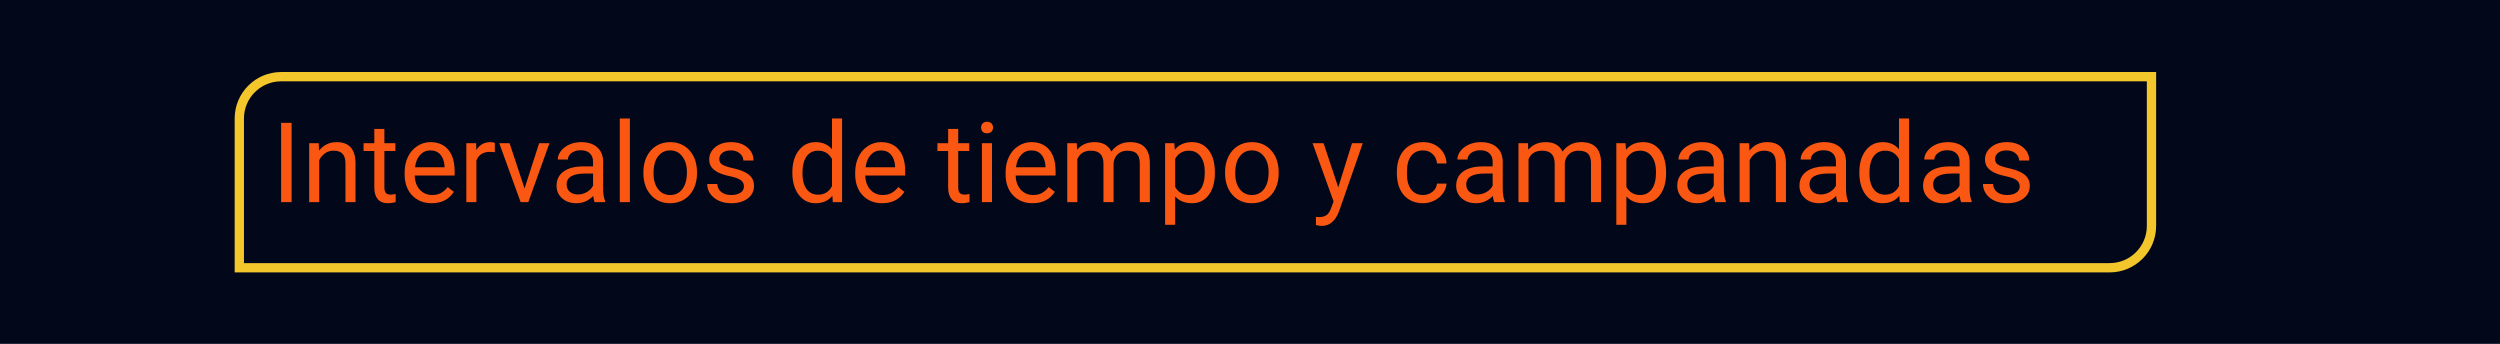 <svg viewBox="0 0 1076 148" fill="none" xmlns="http://www.w3.org/2000/svg"><g id="121002A"><path d="M0 0h1080v148H0z" transform="translate(-4)" fill="#02071a"/><g id="title"><g id="Intervalos de tiempo y campanadas"><path d="M125.5 87H121V52.875h4.5V87z" fill="#fa5712"/><path d="M137.172 61.641 137.312 64.828C139.25 62.391 141.781 61.172 144.906 61.172 150.266 61.172 152.969 64.195 153.016 70.242V87H148.68V70.219C148.664 68.391 148.242 67.039 147.414 66.164 146.602 65.289 145.328 64.852 143.594 64.852 142.188 64.852 140.953 65.227 139.891 65.977 138.828 66.727 138 67.711 137.406 68.93V87H133.07V61.641H137.172z" fill="#fa5712"/><path d="M165.438 55.5V61.641H170.172V64.992H165.438V80.719C165.438 81.734 165.648 82.5 166.07 83.016 166.492 83.516 167.211 83.766 168.227 83.766 168.727 83.766 169.414 83.672 170.289 83.484V87C169.148 87.312 168.039 87.469 166.961 87.469 165.023 87.469 163.562 86.883 162.578 85.711 161.594 84.539 161.102 82.875 161.102 80.719V64.992H156.484V61.641H161.102V55.5H165.438z" fill="#fa5712"/><path d="M185.781 87.469C182.344 87.469 179.547 86.344 177.391 84.094 175.234 81.828 174.156 78.805 174.156 75.023V74.227C174.156 71.711 174.633 69.469 175.586 67.5 176.555 65.516 177.898 63.969 179.617 62.859 181.352 61.734 183.227 61.172 185.242 61.172 188.539 61.172 191.102 62.258 192.93 64.43 194.758 66.602 195.672 69.711 195.672 73.758V75.562H178.492C178.555 78.062 179.281 80.086 180.672 81.633 182.078 83.164 183.859 83.93 186.016 83.93 187.547 83.93 188.844 83.617 189.906 82.992 190.969 82.367 191.898 81.539 192.695 80.508L195.344 82.57C193.219 85.836 190.031 87.469 185.781 87.469zM185.242 64.734C183.492 64.734 182.023 65.375 180.836 66.656 179.648 67.922 178.914 69.703 178.633 72H191.336V71.672C191.211 69.469 190.617 67.766 189.555 66.562 188.492 65.344 187.055 64.734 185.242 64.734z" fill="#fa5712"/><path d="M212.969 65.531C212.312 65.422 211.602 65.367 210.836 65.367 207.992 65.367 206.062 66.578 205.047 69V87H200.711V61.641H204.93L205 64.57C206.422 62.305 208.438 61.172 211.047 61.172 211.891 61.172 212.531 61.281 212.969 61.5V65.531z" fill="#fa5712"/><path d="M225.766 81.117 232.047 61.641H236.477L227.383 87H224.078L214.891 61.641H219.32L225.766 81.117z" fill="#fa5712"/><path d="M255.93 87C255.68 86.5 255.477 85.609 255.32 84.328 253.305 86.422 250.898 87.469 248.102 87.469 245.602 87.469 243.547 86.766 241.938 85.359 240.344 83.938 239.547 82.141 239.547 79.969 239.547 77.328 240.547 75.281 242.547 73.828 244.562 72.359 247.391 71.625 251.031 71.625H255.25V69.633C255.25 68.117 254.797 66.914 253.891 66.023 252.984 65.117 251.648 64.664 249.883 64.664 248.336 64.664 247.039 65.055 245.992 65.836 244.945 66.617 244.422 67.562 244.422 68.672H240.062C240.062 67.406 240.508 66.188 241.398 65.016 242.305 63.828 243.523 62.891 245.055 62.203 246.602 61.516 248.297 61.172 250.141 61.172 253.062 61.172 255.352 61.906 257.008 63.375 258.664 64.828 259.523 66.836 259.586 69.398V81.07C259.586 83.398 259.883 85.25 260.477 86.625V87H255.93zM248.734 83.695C250.094 83.695 251.383 83.344 252.602 82.641 253.82 81.938 254.703 81.023 255.25 79.898V74.695H251.852C246.539 74.695 243.883 76.25 243.883 79.359 243.883 80.719 244.336 81.781 245.242 82.547 246.148 83.312 247.312 83.695 248.734 83.695z" fill="#fa5712"/><path d="M271.094 87H266.758V51H271.094V87z" fill="#fa5712"/><path d="M276.906 74.086C276.906 71.602 277.391 69.367 278.359 67.383 279.344 65.398 280.703 63.867 282.438 62.789 284.188 61.711 286.18 61.172 288.414 61.172 291.867 61.172 294.656 62.367 296.781 64.758 298.922 67.148 299.992 70.328 299.992 74.297V74.602C299.992 77.07 299.516 79.289 298.562 81.258 297.625 83.211 296.273 84.734 294.508 85.828 292.758 86.922 290.742 87.469 288.461 87.469 285.023 87.469 282.234 86.273 280.094 83.883 277.969 81.492 276.906 78.328 276.906 74.391V74.086zM281.266 74.602C281.266 77.414 281.914 79.672 283.211 81.375 284.523 83.078 286.273 83.93 288.461 83.93 290.664 83.93 292.414 83.07 293.711 81.352 295.008 79.617 295.656 77.195 295.656 74.086 295.656 71.305 294.992 69.055 293.664 67.336 292.352 65.602 290.602 64.734 288.414 64.734 286.273 64.734 284.547 65.586 283.234 67.289 281.922 68.992 281.266 71.43 281.266 74.602z" fill="#fa5712"/><path d="M320.195 80.273C320.195 79.102 319.75 78.195 318.859 77.555 317.984 76.898 316.445 76.336 314.242 75.867 312.055 75.398 310.312 74.836 309.016 74.18 307.734 73.523 306.781 72.742 306.156 71.836 305.547 70.93 305.242 69.852 305.242 68.602 305.242 66.523 306.117 64.766 307.867 63.328 309.633 61.891 311.883 61.172 314.617 61.172 317.492 61.172 319.82 61.914 321.602 63.398 323.398 64.883 324.297 66.781 324.297 69.094H319.938C319.938 67.906 319.43 66.883 318.414 66.023 317.414 65.164 316.148 64.734 314.617 64.734 313.039 64.734 311.805 65.078 310.914 65.766 310.023 66.453 309.578 67.352 309.578 68.461 309.578 69.508 309.992 70.297 310.82 70.828 311.648 71.359 313.141 71.867 315.297 72.352 317.469 72.836 319.227 73.414 320.57 74.086 321.914 74.758 322.906 75.57 323.547 76.523 324.203 77.461 324.531 78.609 324.531 79.969 324.531 82.234 323.625 84.055 321.812 85.43 320 86.789 317.648 87.469 314.758 87.469 312.727 87.469 310.93 87.109 309.367 86.391 307.805 85.672 306.578 84.672 305.688 83.391 304.812 82.094 304.375 80.695 304.375 79.195H308.711C308.789 80.648 309.367 81.805 310.445 82.664 311.539 83.508 312.977 83.93 314.758 83.93 316.398 83.93 317.711 83.602 318.695 82.945 319.695 82.273 320.195 81.383 320.195 80.273z" fill="#fa5712"/><path d="M341.031 74.109C341.031 70.219 341.953 67.094 343.797 64.734 345.641 62.359 348.055 61.172 351.039 61.172 354.008 61.172 356.359 62.188 358.094 64.219V51H362.43V87H358.445L358.234 84.281C356.5 86.406 354.086 87.469 350.992 87.469 348.055 87.469 345.656 86.266 343.797 83.859 341.953 81.453 341.031 78.312 341.031 74.438V74.109zM345.367 74.602C345.367 77.477 345.961 79.727 347.148 81.352 348.336 82.977 349.977 83.789 352.07 83.789 354.82 83.789 356.828 82.555 358.094 80.086V68.438C356.797 66.047 354.805 64.852 352.117 64.852 349.992 64.852 348.336 65.672 347.148 67.312 345.961 68.953 345.367 71.383 345.367 74.602z" fill="#fa5712"/><path d="M379.703 87.469C376.266 87.469 373.469 86.344 371.312 84.094 369.156 81.828 368.078 78.805 368.078 75.023V74.227C368.078 71.711 368.555 69.469 369.508 67.5 370.477 65.516 371.82 63.969 373.539 62.859 375.273 61.734 377.148 61.172 379.164 61.172 382.461 61.172 385.023 62.258 386.852 64.43 388.68 66.602 389.594 69.711 389.594 73.758V75.562H372.414C372.477 78.062 373.203 80.086 374.594 81.633 376 83.164 377.781 83.93 379.938 83.93 381.469 83.93 382.766 83.617 383.828 82.992 384.891 82.367 385.82 81.539 386.617 80.508L389.266 82.57C387.141 85.836 383.953 87.469 379.703 87.469zM379.164 64.734C377.414 64.734 375.945 65.375 374.758 66.656 373.57 67.922 372.836 69.703 372.555 72H385.258V71.672C385.133 69.469 384.539 67.766 383.477 66.562 382.414 65.344 380.977 64.734 379.164 64.734z" fill="#fa5712"/><path d="M412.422 55.5V61.641H417.156V64.992H412.422V80.719C412.422 81.734 412.633 82.5 413.055 83.016 413.477 83.516 414.195 83.766 415.211 83.766 415.711 83.766 416.398 83.672 417.273 83.484V87C416.133 87.312 415.023 87.469 413.945 87.469 412.008 87.469 410.547 86.883 409.562 85.711 408.578 84.539 408.086 82.875 408.086 80.719V64.992H403.469V61.641H408.086V55.5H412.422z" fill="#fa5712"/><path d="M426.953 87H422.617V61.641H426.953V87zM422.266 54.914C422.266 54.211 422.477 53.617 422.898 53.133 423.336 52.648 423.977 52.406 424.82 52.406 425.664 52.406 426.305 52.648 426.742 53.133 427.18 53.617 427.398 54.211 427.398 54.914 427.398 55.617 427.18 56.203 426.742 56.672 426.305 57.141 425.664 57.375 424.82 57.375 423.977 57.375 423.336 57.141 422.898 56.672 422.477 56.203 422.266 55.617 422.266 54.914z" fill="#fa5712"/><path d="M444.438 87.469C441 87.469 438.203 86.344 436.047 84.094 433.891 81.828 432.812 78.805 432.812 75.023V74.227C432.812 71.711 433.289 69.469 434.242 67.5 435.211 65.516 436.555 63.969 438.273 62.859 440.008 61.734 441.883 61.172 443.898 61.172 447.195 61.172 449.758 62.258 451.586 64.43 453.414 66.602 454.328 69.711 454.328 73.758V75.562H437.148C437.211 78.062 437.938 80.086 439.328 81.633 440.734 83.164 442.516 83.93 444.672 83.93 446.203 83.93 447.5 83.617 448.562 82.992 449.625 82.367 450.555 81.539 451.352 80.508L454 82.57C451.875 85.836 448.688 87.469 444.438 87.469zM443.898 64.734C442.148 64.734 440.68 65.375 439.492 66.656 438.305 67.922 437.57 69.703 437.289 72H449.992V71.672C449.867 69.469 449.273 67.766 448.211 66.562 447.148 65.344 445.711 64.734 443.898 64.734z" fill="#fa5712"/><path d="M463.445 61.641 463.562 64.453C465.422 62.266 467.93 61.172 471.086 61.172 474.633 61.172 477.047 62.531 478.328 65.25 479.172 64.031 480.266 63.047 481.609 62.297 482.969 61.547 484.57 61.172 486.414 61.172 491.977 61.172 494.805 64.117 494.898 70.008V87H490.562V70.266C490.562 68.453 490.148 67.102 489.32 66.211 488.492 65.305 487.102 64.852 485.148 64.852 483.539 64.852 482.203 65.336 481.141 66.305 480.078 67.258 479.461 68.547 479.289 70.172V87H474.93V70.383C474.93 66.695 473.125 64.852 469.516 64.852 466.672 64.852 464.727 66.062 463.68 68.484V87H459.344V61.641H463.445z" fill="#fa5712"/><path d="M522.883 74.602C522.883 78.461 522 81.57 520.234 83.93 518.469 86.289 516.078 87.469 513.062 87.469 509.984 87.469 507.562 86.492 505.797 84.539V96.75H501.461V61.641H505.422L505.633 64.453C507.398 62.266 509.852 61.172 512.992 61.172 516.039 61.172 518.445 62.32 520.211 64.617 521.992 66.914 522.883 70.109 522.883 74.203V74.602zM518.547 74.109C518.547 71.25 517.938 68.992 516.719 67.336 515.5 65.68 513.828 64.852 511.703 64.852 509.078 64.852 507.109 66.016 505.797 68.344V80.461C507.094 82.773 509.078 83.93 511.75 83.93 513.828 83.93 515.477 83.109 516.695 81.469 517.93 79.812 518.547 77.359 518.547 74.109z" fill="#fa5712"/><path d="M527.266 74.086C527.266 71.602 527.75 69.367 528.719 67.383 529.703 65.398 531.062 63.867 532.797 62.789 534.547 61.711 536.539 61.172 538.773 61.172 542.227 61.172 545.016 62.367 547.141 64.758 549.281 67.148 550.352 70.328 550.352 74.297V74.602C550.352 77.07 549.875 79.289 548.922 81.258 547.984 83.211 546.633 84.734 544.867 85.828 543.117 86.922 541.102 87.469 538.82 87.469 535.383 87.469 532.594 86.273 530.453 83.883 528.328 81.492 527.266 78.328 527.266 74.391V74.086zM531.625 74.602C531.625 77.414 532.273 79.672 533.57 81.375 534.883 83.078 536.633 83.93 538.82 83.93 541.023 83.93 542.773 83.07 544.07 81.352 545.367 79.617 546.016 77.195 546.016 74.086 546.016 71.305 545.352 69.055 544.023 67.336 542.711 65.602 540.961 64.734 538.773 64.734 536.633 64.734 534.906 65.586 533.594 67.289 532.281 68.992 531.625 71.43 531.625 74.602z" fill="#fa5712"/><path d="M575.992 80.648 581.898 61.641H586.539L576.344 90.914C574.766 95.133 572.258 97.242 568.82 97.242L568 97.172 566.383 96.867V93.352L567.555 93.445C569.023 93.445 570.164 93.148 570.977 92.555 571.805 91.961 572.484 90.875 573.016 89.297L573.977 86.719 564.93 61.641H569.664L575.992 80.648z" fill="#fa5712"/><path d="M612.508 83.93C614.055 83.93 615.406 83.461 616.562 82.523 617.719 81.586 618.359 80.414 618.484 79.008H622.586C622.508 80.461 622.008 81.844 621.086 83.156 620.164 84.469 618.93 85.516 617.383 86.297 615.852 87.078 614.227 87.469 612.508 87.469 609.055 87.469 606.305 86.32 604.258 84.023 602.227 81.711 601.211 78.555 601.211 74.555V73.828C601.211 71.359 601.664 69.164 602.57 67.242 603.477 65.32 604.773 63.828 606.461 62.766 608.164 61.703 610.172 61.172 612.484 61.172 615.328 61.172 617.688 62.023 619.562 63.727 621.453 65.43 622.461 67.641 622.586 70.359H618.484C618.359 68.719 617.734 67.375 616.609 66.328 615.5 65.266 614.125 64.734 612.484 64.734 610.281 64.734 608.57 65.531 607.352 67.125 606.148 68.703 605.547 70.992 605.547 73.992V74.812C605.547 77.734 606.148 79.984 607.352 81.562 608.555 83.141 610.273 83.93 612.508 83.93z" fill="#fa5712"/><path d="M643.117 87C642.867 86.5 642.664 85.609 642.508 84.328 640.492 86.422 638.086 87.469 635.289 87.469 632.789 87.469 630.734 86.766 629.125 85.359 627.531 83.938 626.734 82.141 626.734 79.969 626.734 77.328 627.734 75.281 629.734 73.828 631.75 72.359 634.578 71.625 638.219 71.625H642.438V69.633C642.438 68.117 641.984 66.914 641.078 66.023 640.172 65.117 638.836 64.664 637.07 64.664 635.523 64.664 634.227 65.055 633.18 65.836 632.133 66.617 631.609 67.562 631.609 68.672H627.25C627.25 67.406 627.695 66.188 628.586 65.016 629.492 63.828 630.711 62.891 632.242 62.203 633.789 61.516 635.484 61.172 637.328 61.172 640.25 61.172 642.539 61.906 644.195 63.375 645.852 64.828 646.711 66.836 646.773 69.398V81.07C646.773 83.398 647.07 85.25 647.664 86.625V87H643.117zM635.922 83.695C637.281 83.695 638.57 83.344 639.789 82.641 641.008 81.938 641.891 81.023 642.438 79.898V74.695H639.039C633.727 74.695 631.07 76.25 631.07 79.359 631.07 80.719 631.523 81.781 632.43 82.547 633.336 83.312 634.5 83.695 635.922 83.695z" fill="#fa5712"/><path d="M657.648 61.641 657.766 64.453C659.625 62.266 662.133 61.172 665.289 61.172 668.836 61.172 671.25 62.531 672.531 65.25 673.375 64.031 674.469 63.047 675.812 62.297 677.172 61.547 678.773 61.172 680.617 61.172 686.18 61.172 689.008 64.117 689.102 70.008V87H684.766V70.266C684.766 68.453 684.352 67.102 683.523 66.211 682.695 65.305 681.305 64.852 679.352 64.852 677.742 64.852 676.406 65.336 675.344 66.305 674.281 67.258 673.664 68.547 673.492 70.172V87H669.133V70.383C669.133 66.695 667.328 64.852 663.719 64.852 660.875 64.852 658.93 66.062 657.883 68.484V87H653.547V61.641H657.648z" fill="#fa5712"/><path d="M717.086 74.602C717.086 78.461 716.203 81.57 714.438 83.93 712.672 86.289 710.281 87.469 707.266 87.469 704.188 87.469 701.766 86.492 7e2 84.539V96.75H695.664V61.641H699.625L699.836 64.453C701.602 62.266 704.055 61.172 707.195 61.172 710.242 61.172 712.648 62.32 714.414 64.617 716.195 66.914 717.086 70.109 717.086 74.203V74.602zM712.75 74.109C712.75 71.25 712.141 68.992 710.922 67.336 709.703 65.68 708.031 64.852 705.906 64.852 703.281 64.852 701.312 66.016 7e2 68.344V80.461C701.297 82.773 703.281 83.93 705.953 83.93 708.031 83.93 709.68 83.109 710.898 81.469 712.133 79.812 712.75 77.359 712.75 74.109z" fill="#fa5712"/><path d="M738.273 87C738.023 86.5 737.82 85.609 737.664 84.328 735.648 86.422 733.242 87.469 730.445 87.469 727.945 87.469 725.891 86.766 724.281 85.359 722.688 83.938 721.891 82.141 721.891 79.969 721.891 77.328 722.891 75.281 724.891 73.828 726.906 72.359 729.734 71.625 733.375 71.625H737.594V69.633C737.594 68.117 737.141 66.914 736.234 66.023 735.328 65.117 733.992 64.664 732.227 64.664 730.68 64.664 729.383 65.055 728.336 65.836 727.289 66.617 726.766 67.562 726.766 68.672H722.406C722.406 67.406 722.852 66.188 723.742 65.016 724.648 63.828 725.867 62.891 727.398 62.203 728.945 61.516 730.641 61.172 732.484 61.172 735.406 61.172 737.695 61.906 739.352 63.375 741.008 64.828 741.867 66.836 741.93 69.398V81.07C741.93 83.398 742.227 85.25 742.82 86.625V87H738.273zM731.078 83.695C732.438 83.695 733.727 83.344 734.945 82.641 736.164 81.938 737.047 81.023 737.594 79.898V74.695H734.195C728.883 74.695 726.227 76.25 726.227 79.359 726.227 80.719 726.68 81.781 727.586 82.547 728.492 83.312 729.656 83.695 731.078 83.695z" fill="#fa5712"/><path d="M752.828 61.641 752.969 64.828C754.906 62.391 757.438 61.172 760.562 61.172 765.922 61.172 768.625 64.195 768.672 70.242V87H764.336V70.219C764.32 68.391 763.898 67.039 763.07 66.164 762.258 65.289 760.984 64.852 759.25 64.852 757.844 64.852 756.609 65.227 755.547 65.977 754.484 66.727 753.656 67.711 753.062 68.93V87H748.727V61.641H752.828z" fill="#fa5712"/><path d="M790.867 87C790.617 86.5 790.414 85.609 790.258 84.328 788.242 86.422 785.836 87.469 783.039 87.469 780.539 87.469 778.484 86.766 776.875 85.359 775.281 83.938 774.484 82.141 774.484 79.969 774.484 77.328 775.484 75.281 777.484 73.828 779.5 72.359 782.328 71.625 785.969 71.625H790.188V69.633C790.188 68.117 789.734 66.914 788.828 66.023 787.922 65.117 786.586 64.664 784.82 64.664 783.273 64.664 781.977 65.055 780.93 65.836 779.883 66.617 779.359 67.562 779.359 68.672H775C775 67.406 775.445 66.188 776.336 65.016 777.242 63.828 778.461 62.891 779.992 62.203 781.539 61.516 783.234 61.172 785.078 61.172 788 61.172 790.289 61.906 791.945 63.375 793.602 64.828 794.461 66.836 794.523 69.398V81.07C794.523 83.398 794.82 85.25 795.414 86.625V87H790.867zM783.672 83.695C785.031 83.695 786.32 83.344 787.539 82.641 788.758 81.938 789.641 81.023 790.188 79.898V74.695H786.789C781.477 74.695 778.82 76.25 778.82 79.359 778.82 80.719 779.273 81.781 780.18 82.547 781.086 83.312 782.25 83.695 783.672 83.695z" fill="#fa5712"/><path d="M800.266 74.109C800.266 70.219 801.188 67.094 803.031 64.734 804.875 62.359 807.289 61.172 810.273 61.172 813.242 61.172 815.594 62.188 817.328 64.219V51H821.664V87H817.68L817.469 84.281C815.734 86.406 813.32 87.469 810.227 87.469 807.289 87.469 804.891 86.266 803.031 83.859 801.188 81.453 800.266 78.312 800.266 74.438V74.109zM804.602 74.602C804.602 77.477 805.195 79.727 806.383 81.352 807.57 82.977 809.211 83.789 811.305 83.789 814.055 83.789 816.062 82.555 817.328 80.086V68.438C816.031 66.047 814.039 64.852 811.352 64.852 809.227 64.852 807.57 65.672 806.383 67.312 805.195 68.953 804.602 71.383 804.602 74.602z" fill="#fa5712"/><path d="M844.07 87C843.82 86.5 843.617 85.609 843.461 84.328 841.445 86.422 839.039 87.469 836.242 87.469 833.742 87.469 831.688 86.766 830.078 85.359 828.484 83.938 827.688 82.141 827.688 79.969 827.688 77.328 828.688 75.281 830.688 73.828 832.703 72.359 835.531 71.625 839.172 71.625H843.391V69.633C843.391 68.117 842.938 66.914 842.031 66.023 841.125 65.117 839.789 64.664 838.023 64.664 836.477 64.664 835.18 65.055 834.133 65.836 833.086 66.617 832.562 67.562 832.562 68.672H828.203C828.203 67.406 828.648 66.188 829.539 65.016 830.445 63.828 831.664 62.891 833.195 62.203 834.742 61.516 836.438 61.172 838.281 61.172 841.203 61.172 843.492 61.906 845.148 63.375 846.805 64.828 847.664 66.836 847.727 69.398V81.07C847.727 83.398 848.023 85.25 848.617 86.625V87H844.07zM836.875 83.695C838.234 83.695 839.523 83.344 840.742 82.641 841.961 81.938 842.844 81.023 843.391 79.898V74.695H839.992C834.68 74.695 832.023 76.25 832.023 79.359 832.023 80.719 832.477 81.781 833.383 82.547 834.289 83.312 835.453 83.695 836.875 83.695z" fill="#fa5712"/><path d="M869.289 80.273C869.289 79.102 868.844 78.195 867.953 77.555 867.078 76.898 865.539 76.336 863.336 75.867 861.148 75.398 859.406 74.836 858.109 74.18 856.828 73.523 855.875 72.742 855.25 71.836 854.641 70.93 854.336 69.852 854.336 68.602 854.336 66.523 855.211 64.766 856.961 63.328 858.727 61.891 860.977 61.172 863.711 61.172 866.586 61.172 868.914 61.914 870.695 63.398 872.492 64.883 873.391 66.781 873.391 69.094H869.031C869.031 67.906 868.523 66.883 867.508 66.023 866.508 65.164 865.242 64.734 863.711 64.734 862.133 64.734 860.898 65.078 860.008 65.766 859.117 66.453 858.672 67.352 858.672 68.461 858.672 69.508 859.086 70.297 859.914 70.828 860.742 71.359 862.234 71.867 864.391 72.352 866.562 72.836 868.32 73.414 869.664 74.086 871.008 74.758 872 75.57 872.641 76.523 873.297 77.461 873.625 78.609 873.625 79.969 873.625 82.234 872.719 84.055 870.906 85.43 869.094 86.789 866.742 87.469 863.852 87.469 861.82 87.469 860.023 87.109 858.461 86.391 856.898 85.672 855.672 84.672 854.781 83.391 853.906 82.094 853.469 80.695 853.469 79.195H857.805C857.883 80.648 858.461 81.805 859.539 82.664 860.633 83.508 862.07 83.93 863.852 83.93 865.492 83.93 866.805 83.602 867.789 82.945 868.789 82.273 869.289 81.383 869.289 80.273z" fill="#fa5712"/></g><path d="M121 33H926V97.242C926 107.183 917.941 115.242 908 115.242H103V51C103 41.059 111.059 33 121 33z" stroke="#f3c72c" stroke-width="4"/></g></g></svg>